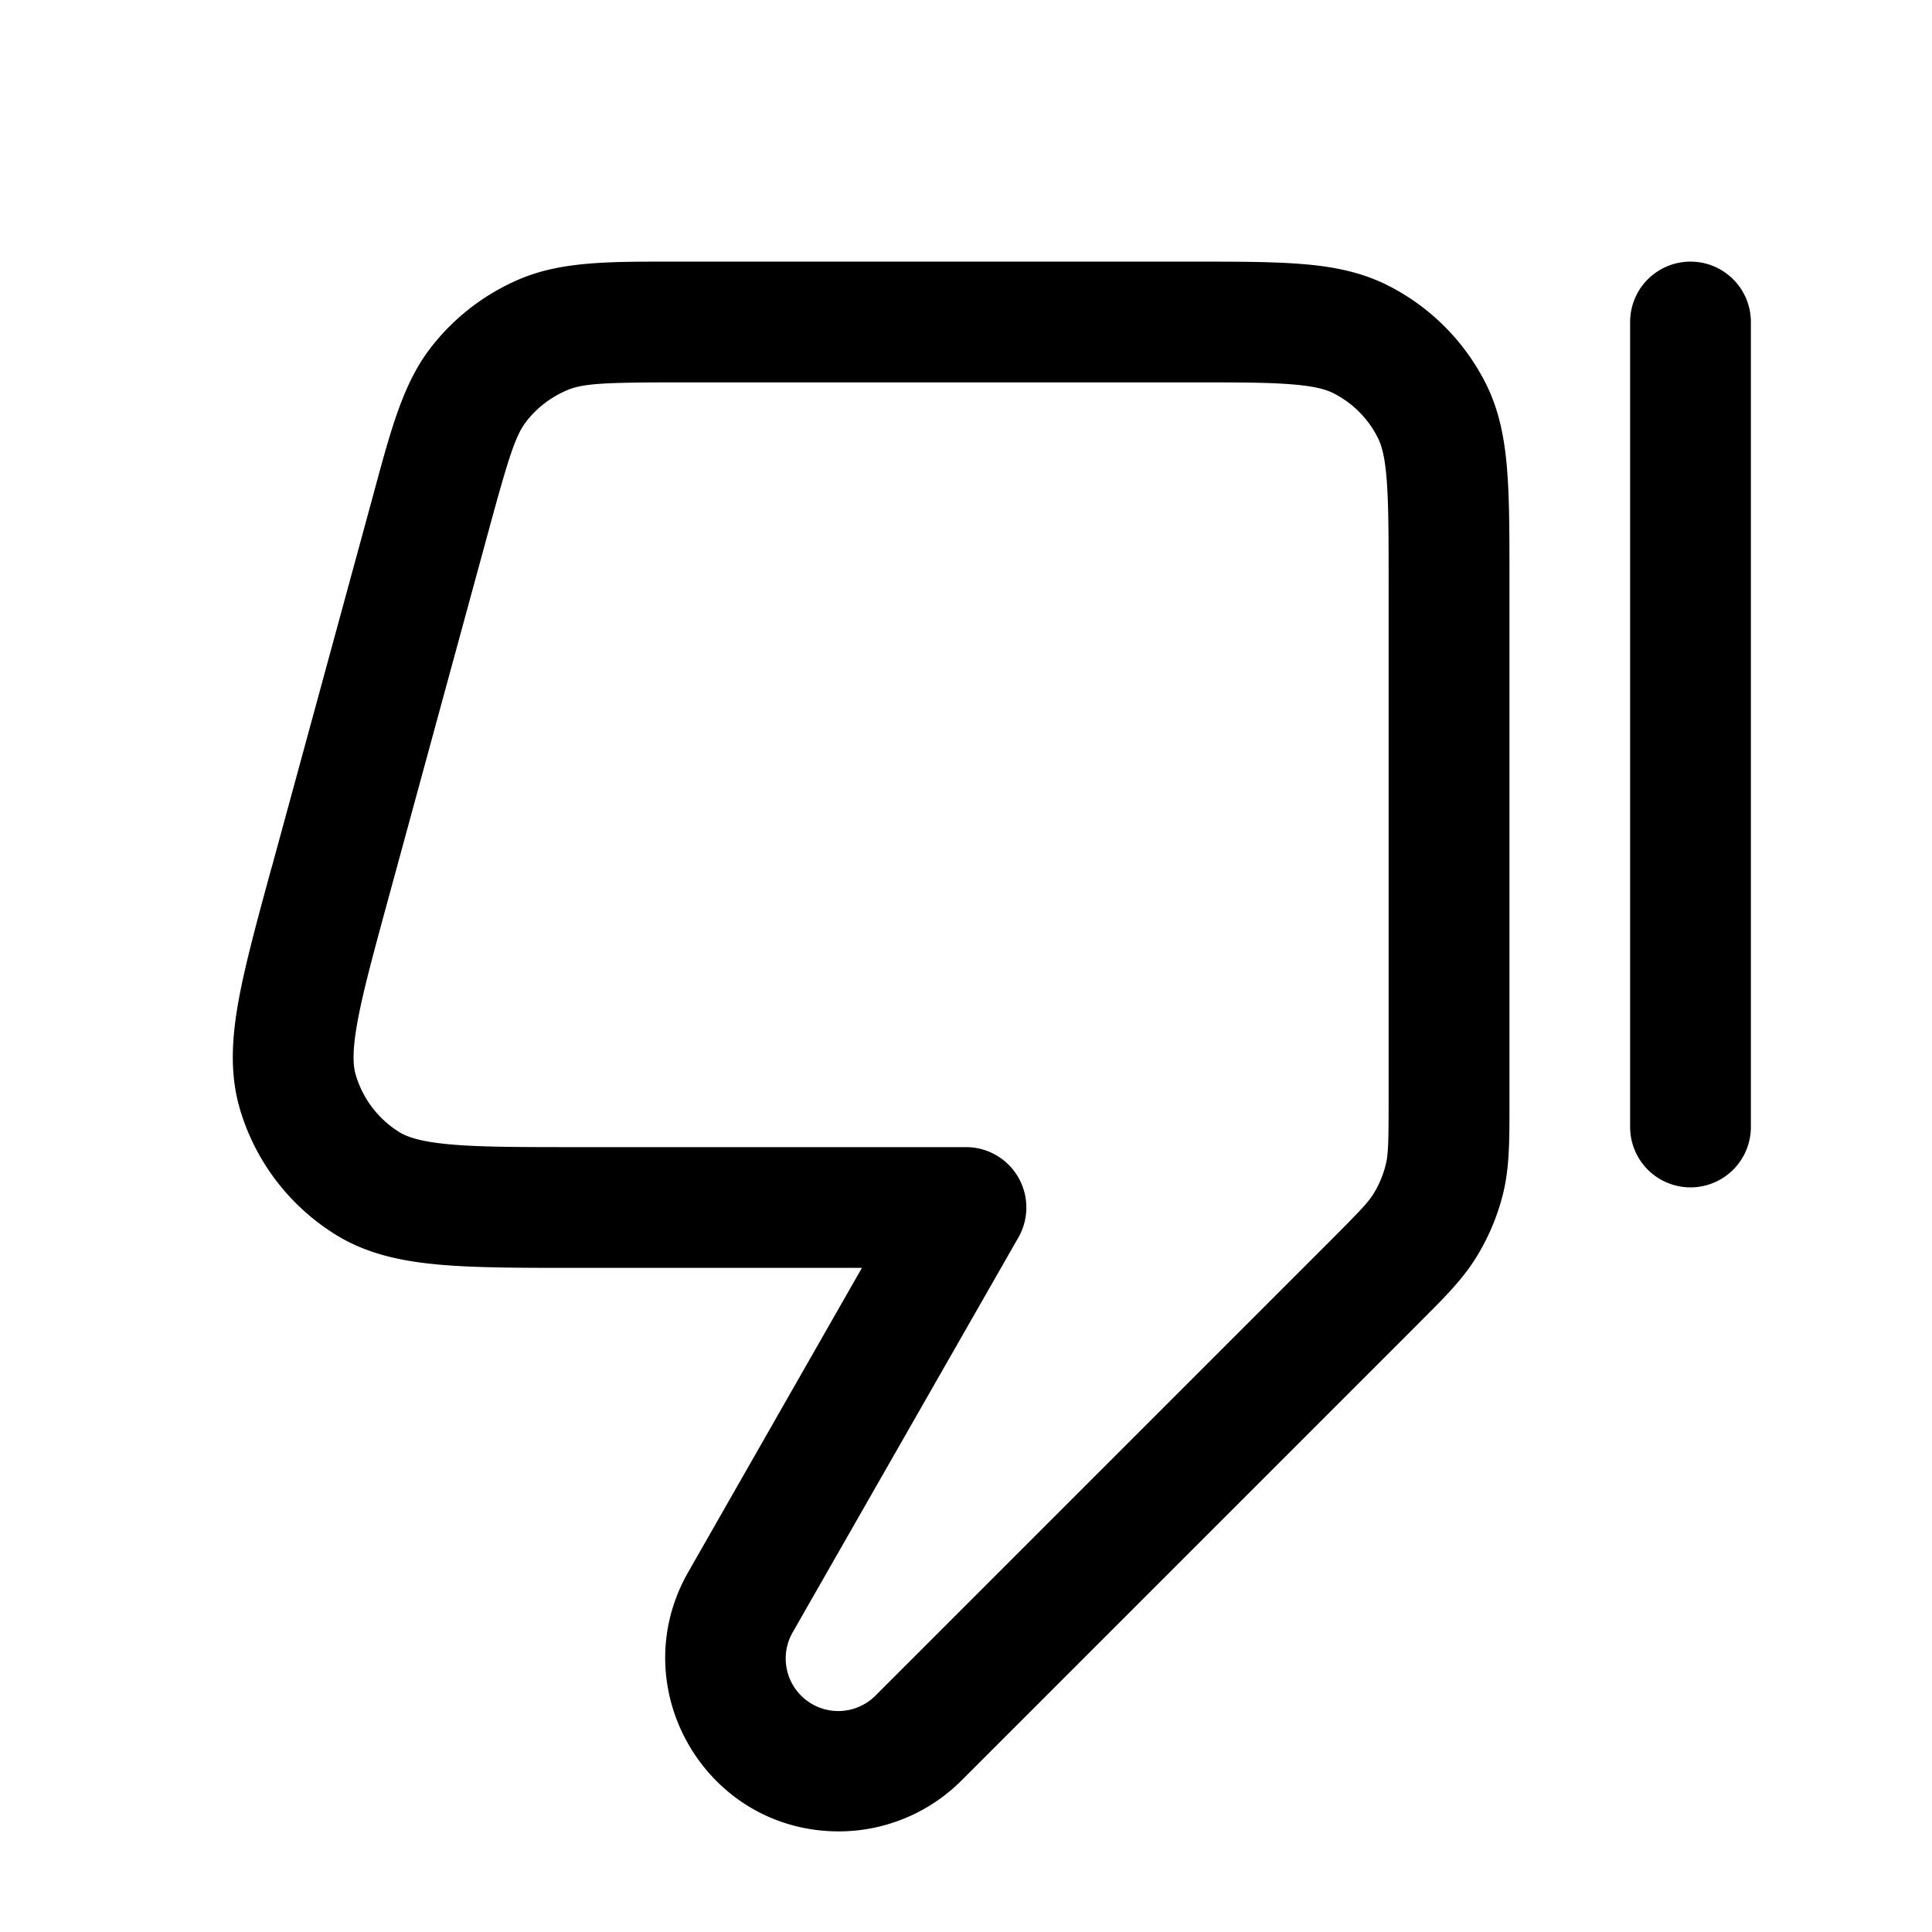 <svg xmlns="http://www.w3.org/2000/svg" width="24" height="24" fill="currentColor" viewBox="0 0 24 24">
  <path fill-rule="evenodd" d="M8.444 3.25H8.31c-.743 0-1.324-.001-1.832.208a2.75 2.75 0 0 0-1.127.861c-.336.434-.488.996-.683 1.712l-.035.13-1.254 4.6-.01.033c-.18.659-.327 1.201-.407 1.645-.082.457-.11.9.017 1.334a2.75 2.75 0 0 0 1.2 1.57c.385.237.819.326 1.281.367.45.04 1.012.04 1.695.04h3.552L8.55 19.528c-.82 1.436.216 3.222 1.87 3.222.57 0 1.118-.227 1.522-.63l5.652-5.652.051-.052c.296-.295.53-.528.7-.808.151-.246.262-.514.33-.794.076-.319.076-.648.076-1.067V7.17c0-.535 0-.98-.03-1.345-.031-.38-.098-.736-.27-1.073a2.75 2.75 0 0 0-1.202-1.202c-.337-.172-.694-.24-1.074-.27-.364-.03-.81-.03-1.344-.03H8.444ZM7.05 4.845c.195-.081.45-.095 1.393-.095H14.8c.572 0 .956 0 1.252.025.287.023.425.065.515.111.235.12.427.311.546.547.047.09.089.227.112.515.024.295.025.68.025 1.252v6.475c0 .524-.005.665-.035.788a1.25 1.25 0 0 1-.15.362c-.066.108-.162.21-.533.582l-5.652 5.652a.653.653 0 0 1-1.03-.787l2.801-4.9A.75.75 0 0 0 12 14.25H7.19c-.727 0-1.222 0-1.597-.034-.37-.033-.533-.092-.63-.151a1.25 1.25 0 0 1-.544-.714c-.032-.108-.046-.28.02-.647.066-.37.196-.848.387-1.549l1.254-4.6c.248-.91.329-1.152.458-1.319a1.25 1.25 0 0 1 .513-.391ZM20.25 14a.75.75 0 1 0 1.5 0V4a.75.75 0 0 0-1.5 0v10Z" clip-rule="evenodd"/>
</svg>
